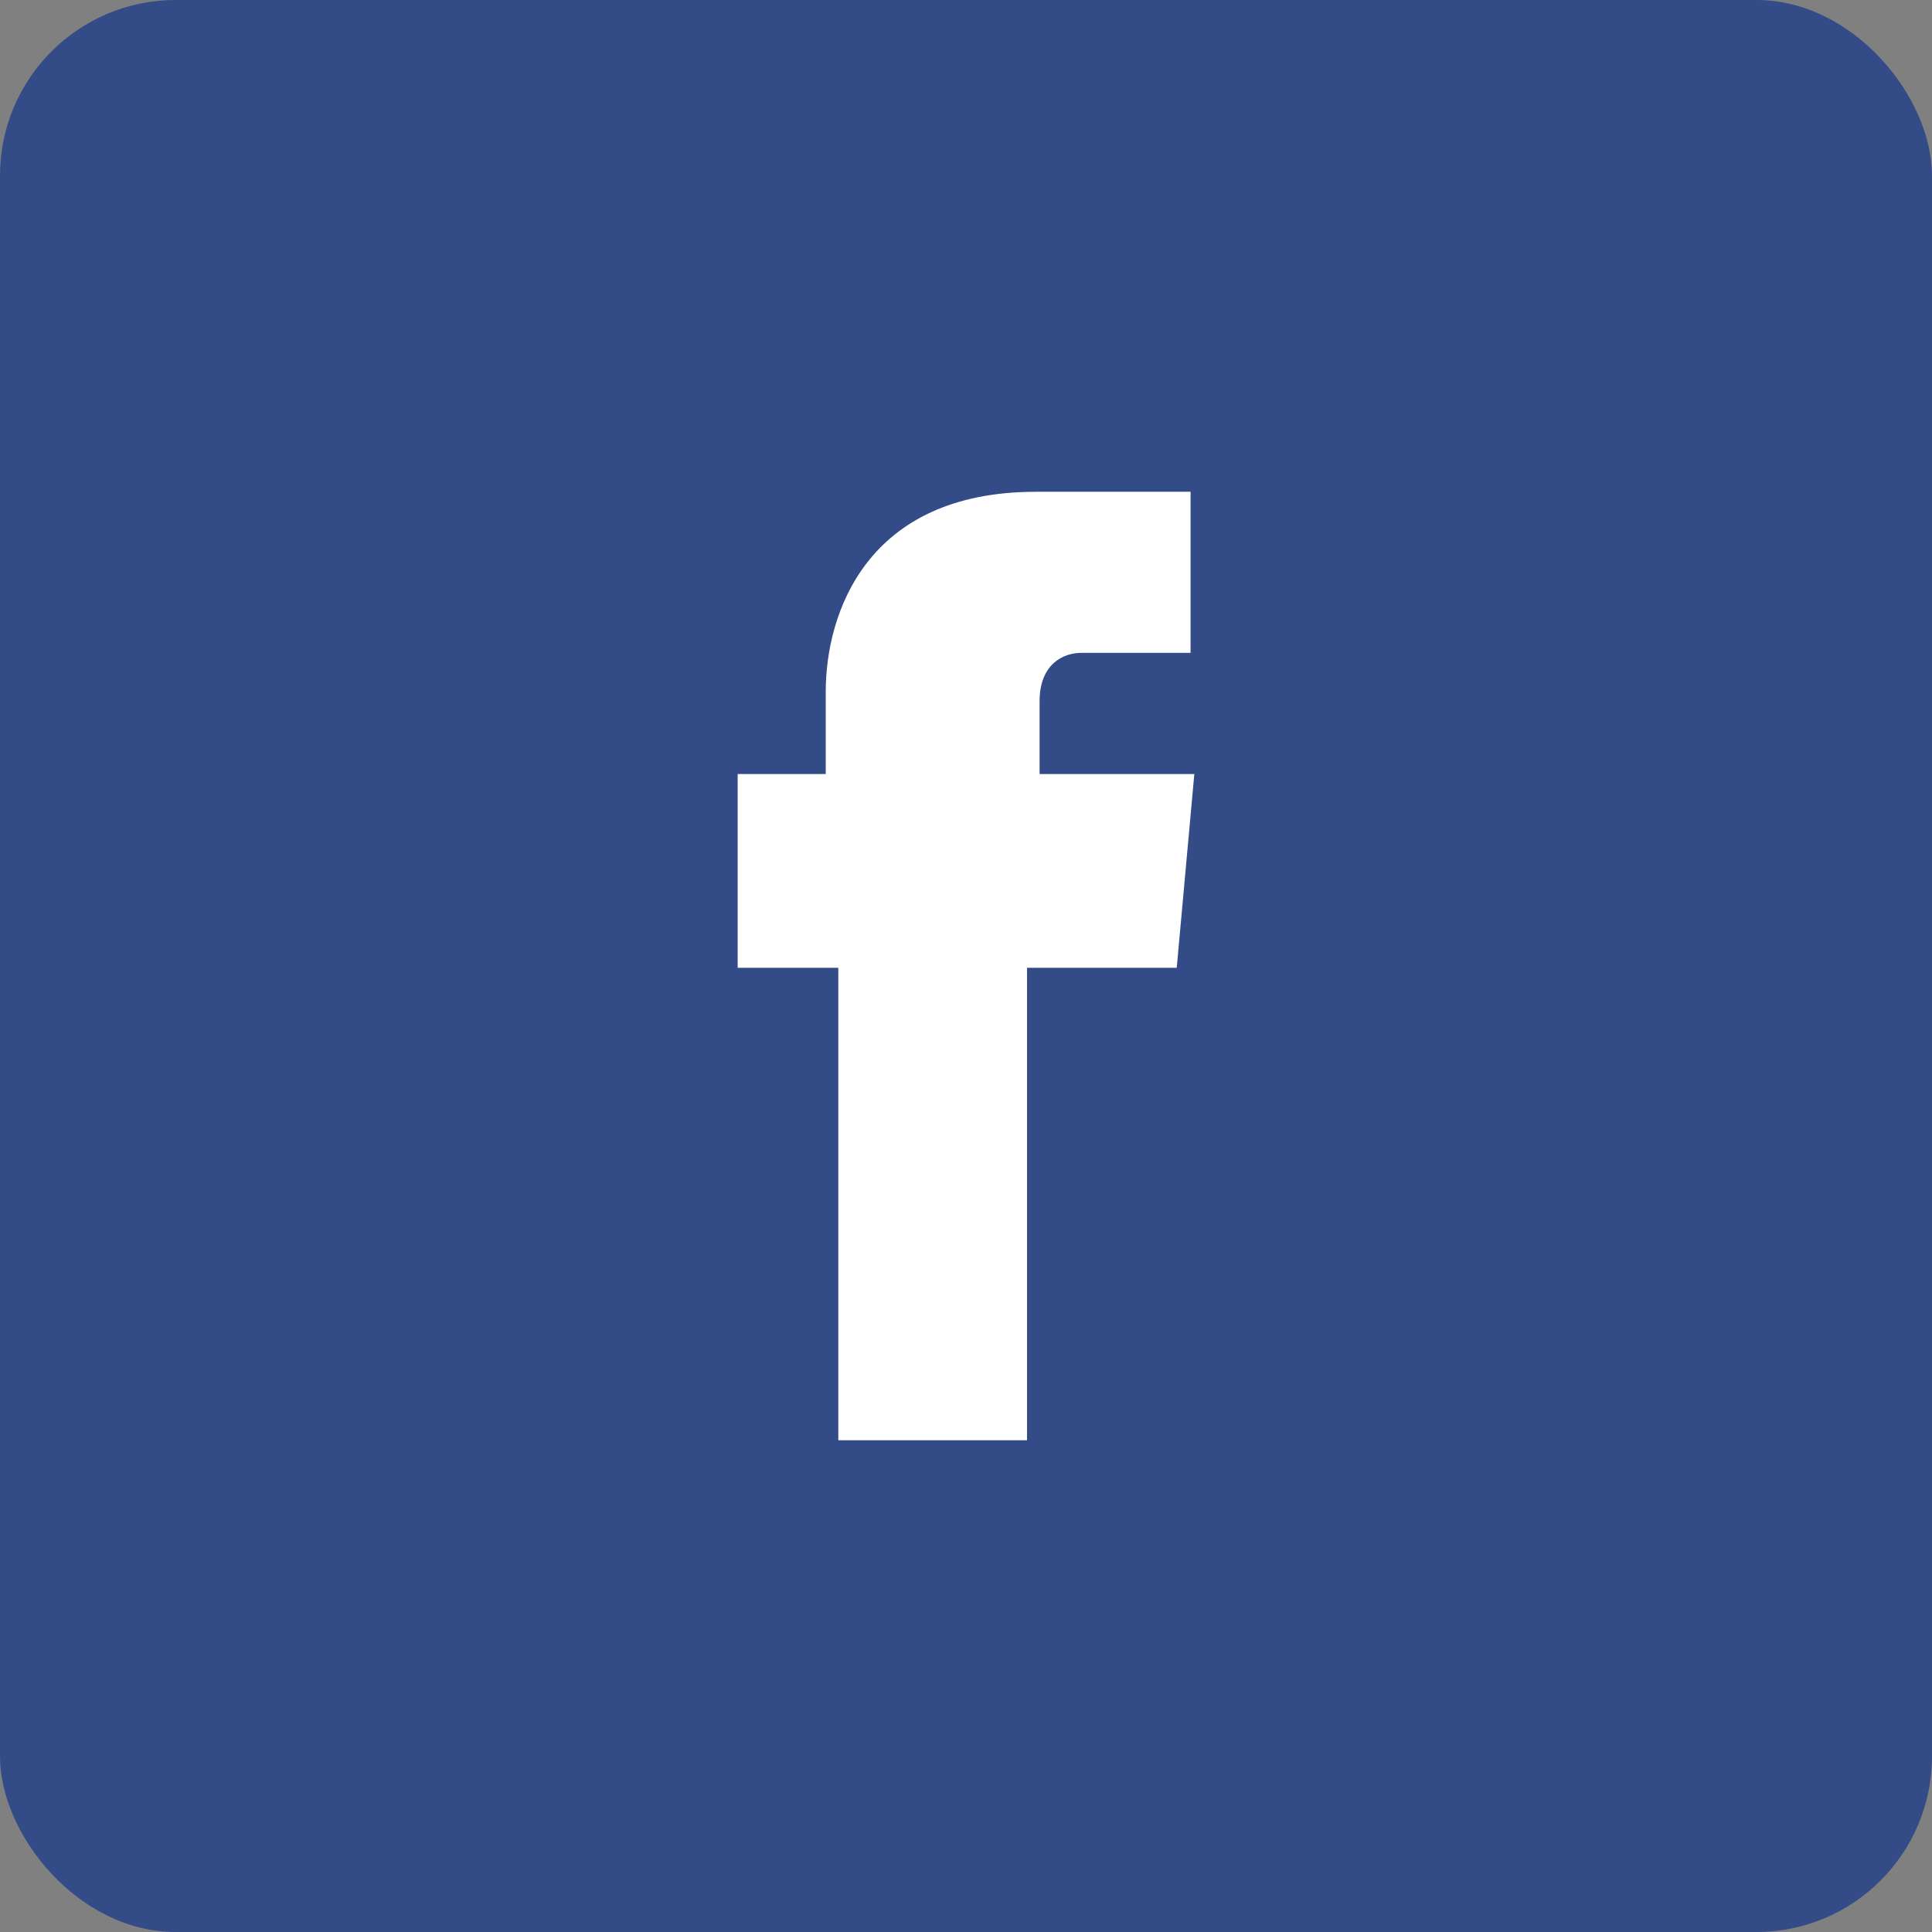 <svg  viewBox="0 0 55 55" fill="none" xmlns="http://www.w3.org/2000/svg">
<rect x="0" y="0" width="55" height="55" fill="#808080" stroke="none"/>
<rect width="55" height="55" rx="5" fill="#334C87"/>
<path d="M33.499 27.552H29.237V41H23.865V27.552H21V22.035H23.507V19.69C23.507 17.483 24.653 14 29.488 14H33.893V18.586H30.777C30.276 18.586 29.595 18.897 29.595 19.965V22.035H34L33.499 27.552Z" fill="white"/>
</svg>
